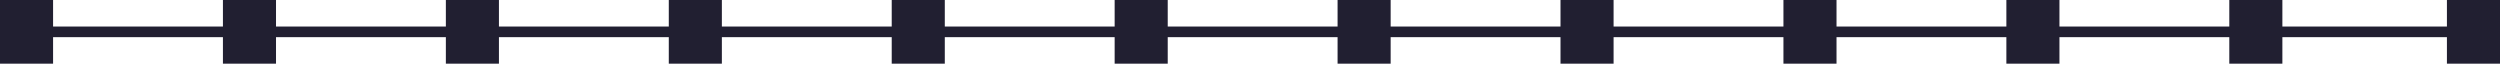 <svg width="471" height="12" viewBox="0 0 471 12" fill="none" xmlns="http://www.w3.org/2000/svg">
<rect y="5" width="471" height="2" fill="#211F31"/>
<rect width="10" height="12" fill="#211F31"/>
<rect x="168" width="10" height="12" fill="#211F31"/>
<rect x="42" width="10" height="12" fill="#211F31"/>
<rect x="210" width="10" height="12" fill="#211F31"/>
<rect x="84" width="10" height="12" fill="#211F31"/>
<rect x="252" width="10" height="12" fill="#211F31"/>
<rect x="126" width="10" height="12" fill="#211F31"/>
<rect x="294" width="10" height="12" fill="#211F31"/>
<rect x="336" width="10" height="12" fill="#211F31"/>
<rect x="378" width="10" height="12" fill="#211F31"/>
<rect x="420" width="10" height="12" fill="#211F31"/>
<rect x="461" width="10" height="12" fill="#211F31"/>
</svg>
